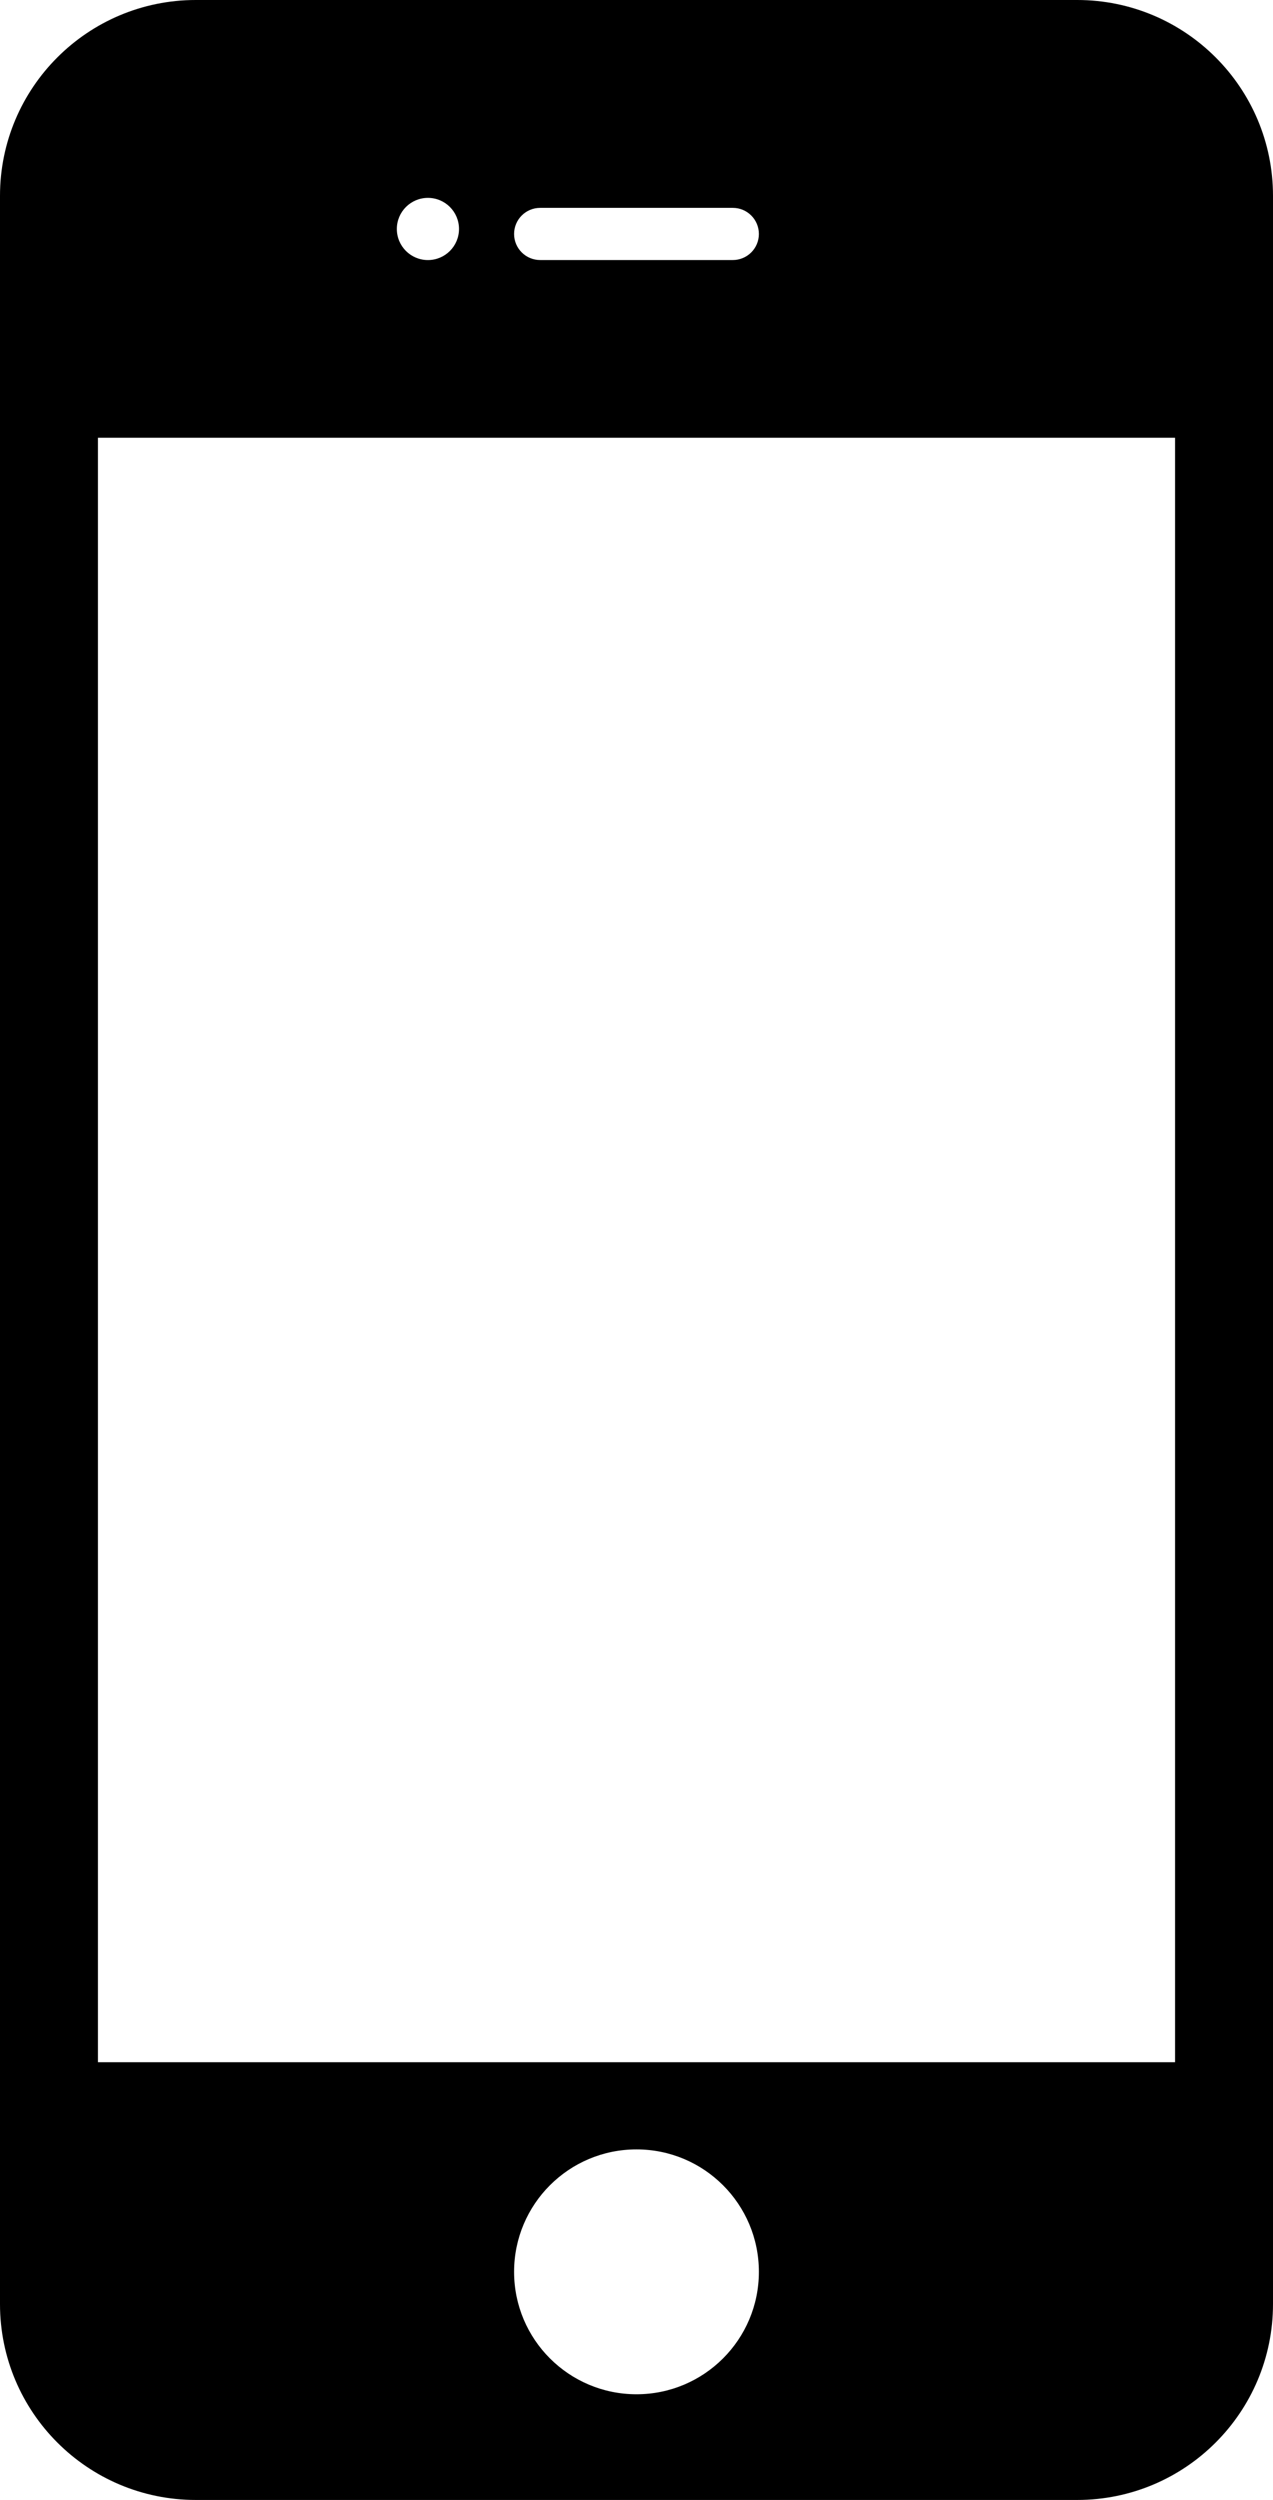 <?xml version="1.0" encoding="utf-8"?>
<!-- Generator: Adobe Illustrator 14.0.0, SVG Export Plug-In . SVG Version: 6.00 Build 43363)  -->
<!DOCTYPE svg PUBLIC "-//W3C//DTD SVG 1.0//EN" "http://www.w3.org/TR/2001/REC-SVG-20010904/DTD/svg10.dtd">
<svg version="1.0" id="Layer_1" xmlns="http://www.w3.org/2000/svg" xmlns:xlink="http://www.w3.org/1999/xlink" x="0px" y="0px"
	 width="50.938px" height="100px" viewBox="0 0 50.938 100" enable-background="new 0 0 50.938 100" xml:space="preserve">
<path d="M43.101,0H7.837C3.509,0,0,3.508,0,7.836v84.327C0,96.491,3.509,100,7.837,100h35.264c4.328,0,7.837-3.509,7.837-7.837
	V7.836C50.938,3.508,47.429,0,43.101,0z M21.615,8.315h7.708c0.576,0,1.043,0.467,1.043,1.044c0,0.576-0.467,1.043-1.043,1.043
	h-7.708c-0.577,0-1.044-0.467-1.044-1.043C20.571,8.782,21.038,8.315,21.615,8.315z M17.123,7.915c0.687,0,1.244,0.557,1.244,1.244
	c0,0.687-0.557,1.244-1.244,1.244c-0.687,0-1.244-0.557-1.244-1.244C15.879,8.472,16.437,7.915,17.123,7.915z M25.469,95.772
	c-2.705,0-4.898-2.192-4.898-4.897c0-2.706,2.193-4.898,4.898-4.898s4.897,2.192,4.897,4.898
	C30.366,93.58,28.174,95.772,25.469,95.772z M47.019,82.489h-43.1V17.511h43.1V82.489z"/>
</svg>
